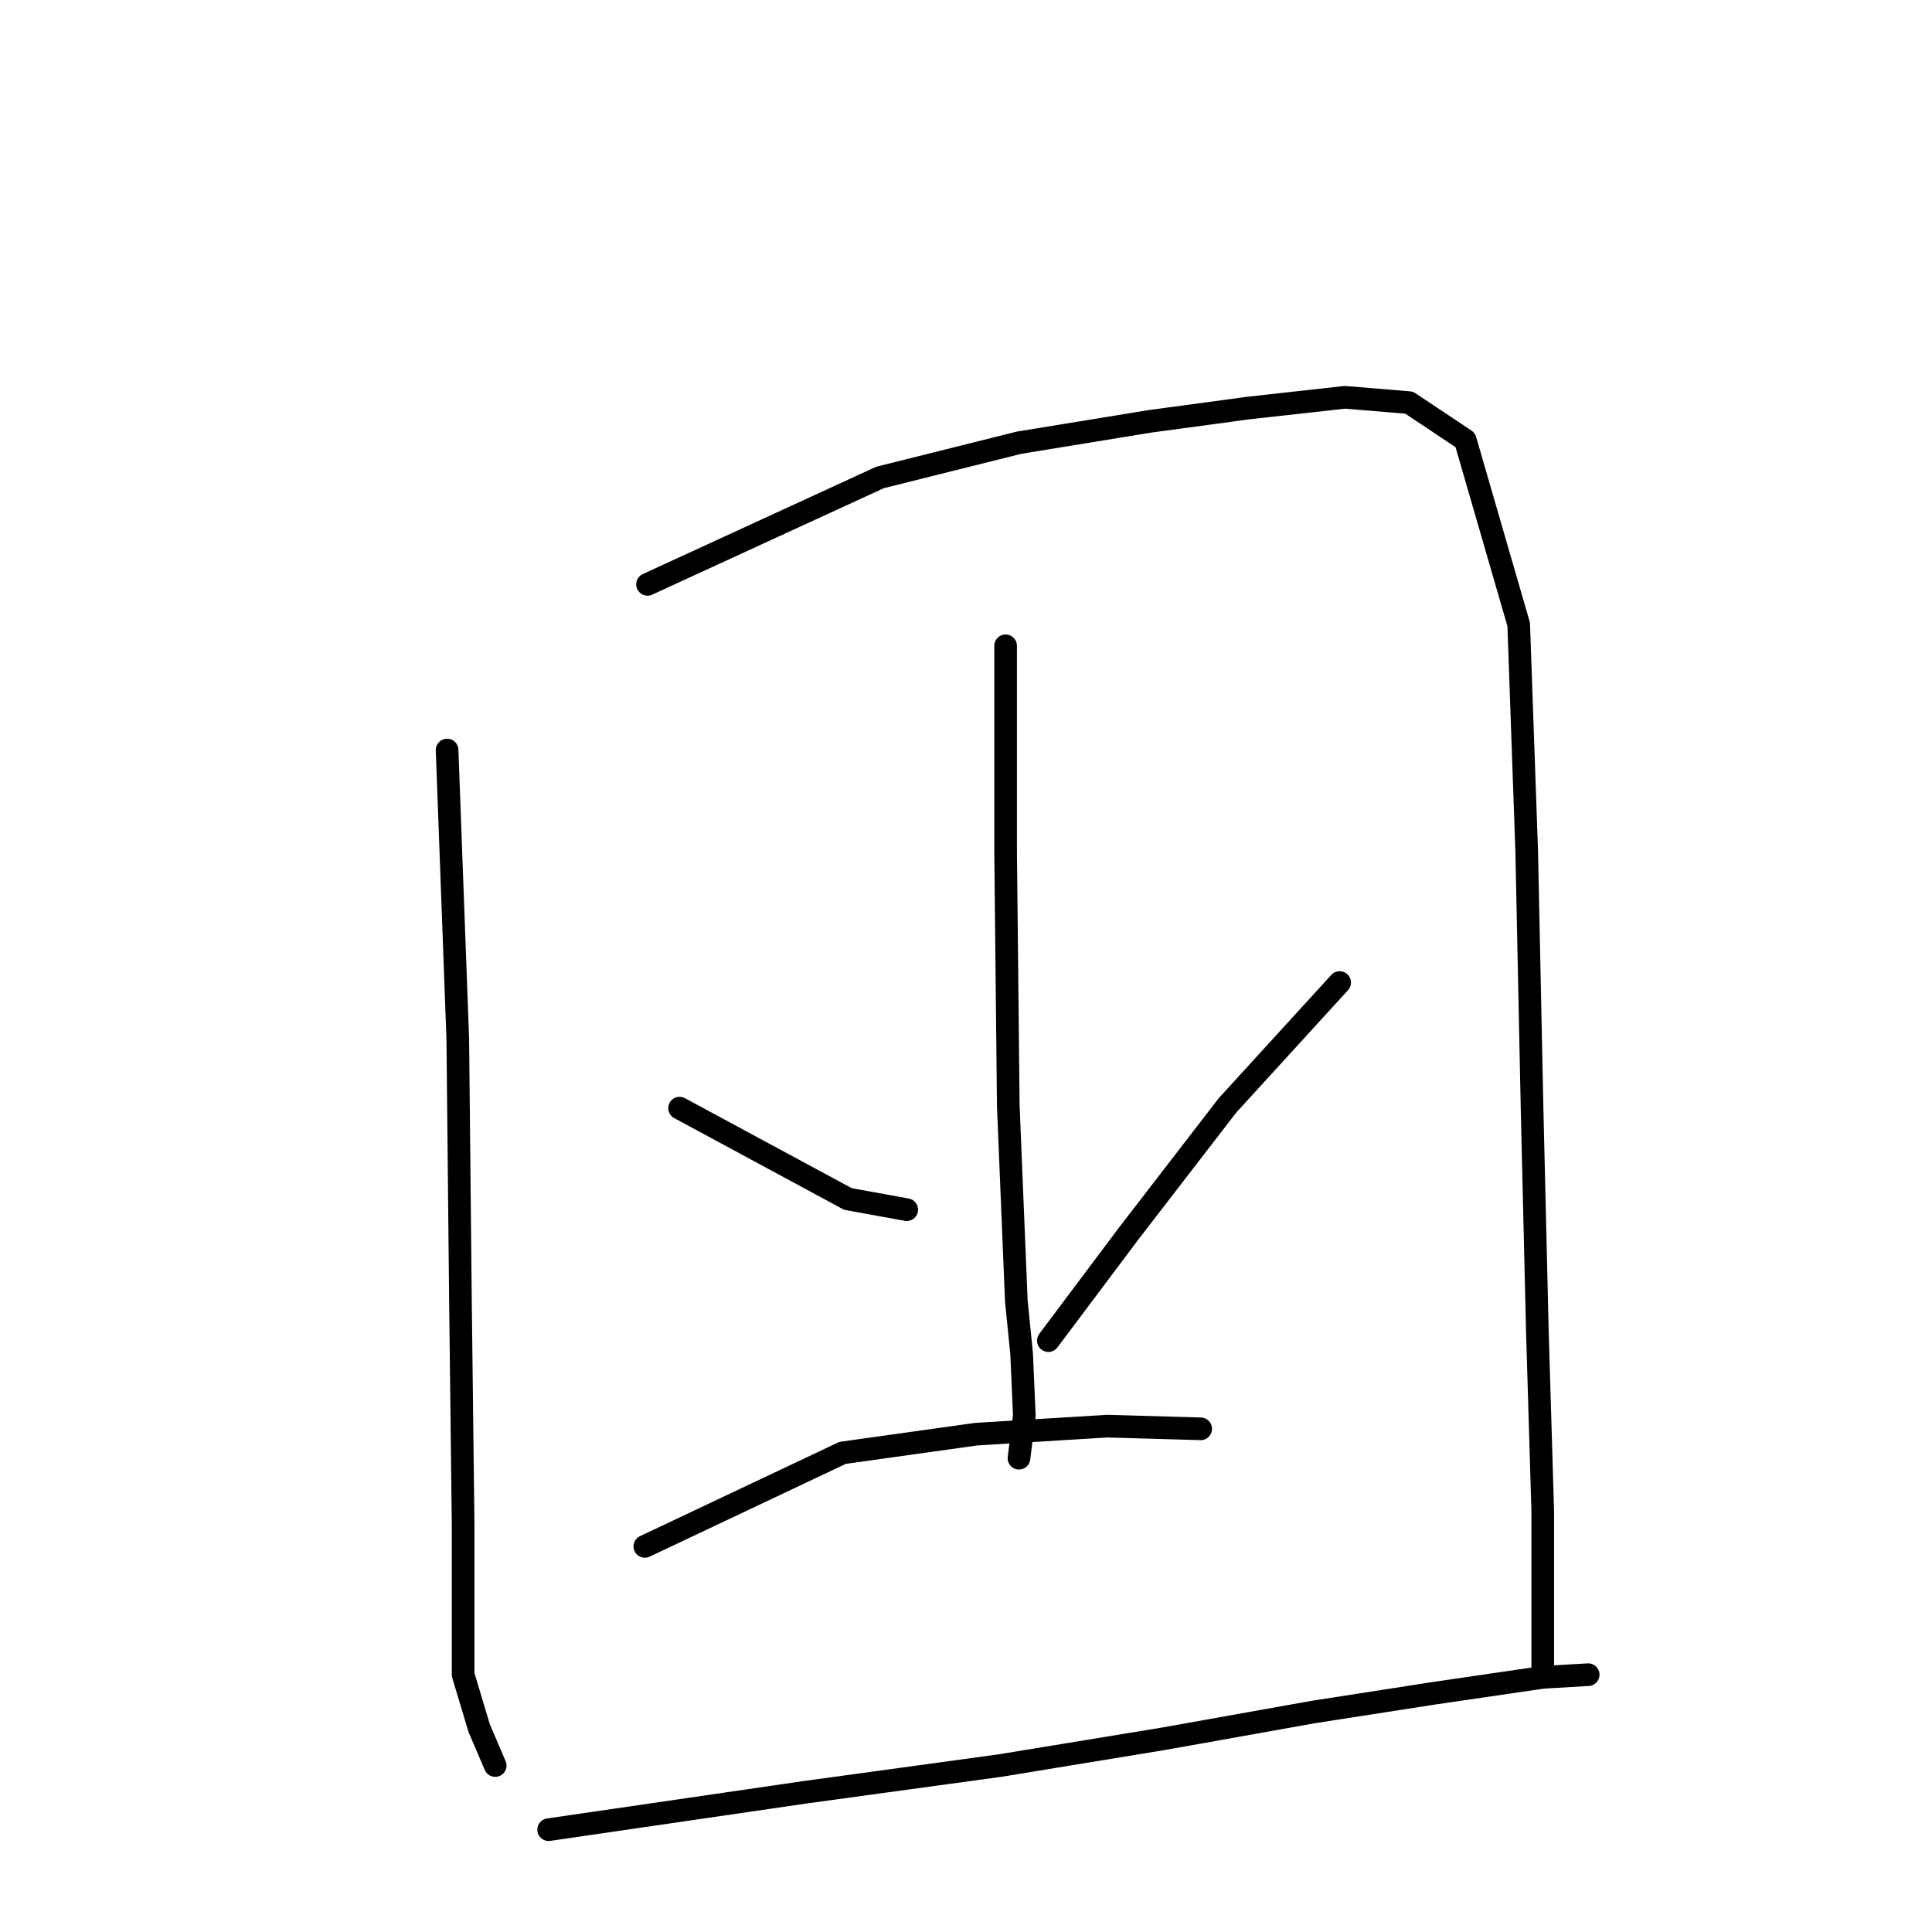 <?xml version="1.0" standalone="no"?>
    <svg width="256" height="256" xmlns="http://www.w3.org/2000/svg" version="1.1">
    <polyline stroke="black" stroke-width="3" stroke-linecap="round" fill="transparent" stroke-linejoin="round" points="59.242 99.384 60.658 137.627 61.012 172.329 61.366 202.073 61.366 221.903 63.491 228.985 65.616 233.942 65.616 233.942 " />
        <polyline stroke="black" stroke-width="3" stroke-linecap="round" fill="transparent" stroke-linejoin="round" points="85.799 77.43 116.606 63.266 135.019 58.663 152.37 55.83 165.472 54.06 178.219 52.643 186.718 53.351 194.154 58.309 201.236 82.742 202.298 112.84 203.006 146.834 203.714 176.578 204.423 200.303 204.423 222.257 204.423 222.257 " />
        <polyline stroke="black" stroke-width="3" stroke-linecap="round" fill="transparent" stroke-linejoin="round" points="133.249 85.574 133.249 112.84 133.603 146.48 134.665 172.329 135.373 179.411 135.727 187.555 135.019 193.221 135.019 193.221 " />
        <polyline stroke="black" stroke-width="3" stroke-linecap="round" fill="transparent" stroke-linejoin="round" points="90.048 146.834 112.357 158.873 120.147 160.289 120.147 160.289 " />
        <polyline stroke="black" stroke-width="3" stroke-linecap="round" fill="transparent" stroke-linejoin="round" points="177.511 130.191 162.639 146.48 149.537 163.476 138.914 177.64 138.914 177.64 " />
        <polyline stroke="black" stroke-width="3" stroke-linecap="round" fill="transparent" stroke-linejoin="round" points="85.445 204.906 111.648 192.513 129.353 190.034 146.704 188.972 159.098 189.326 159.098 189.326 " />
        <polyline stroke="black" stroke-width="3" stroke-linecap="round" fill="transparent" stroke-linejoin="round" points="72.698 242.441 106.691 237.483 132.54 233.942 154.14 230.401 173.97 226.86 189.905 224.382 204.423 222.257 210.442 221.903 210.442 221.903 " />
        </svg>